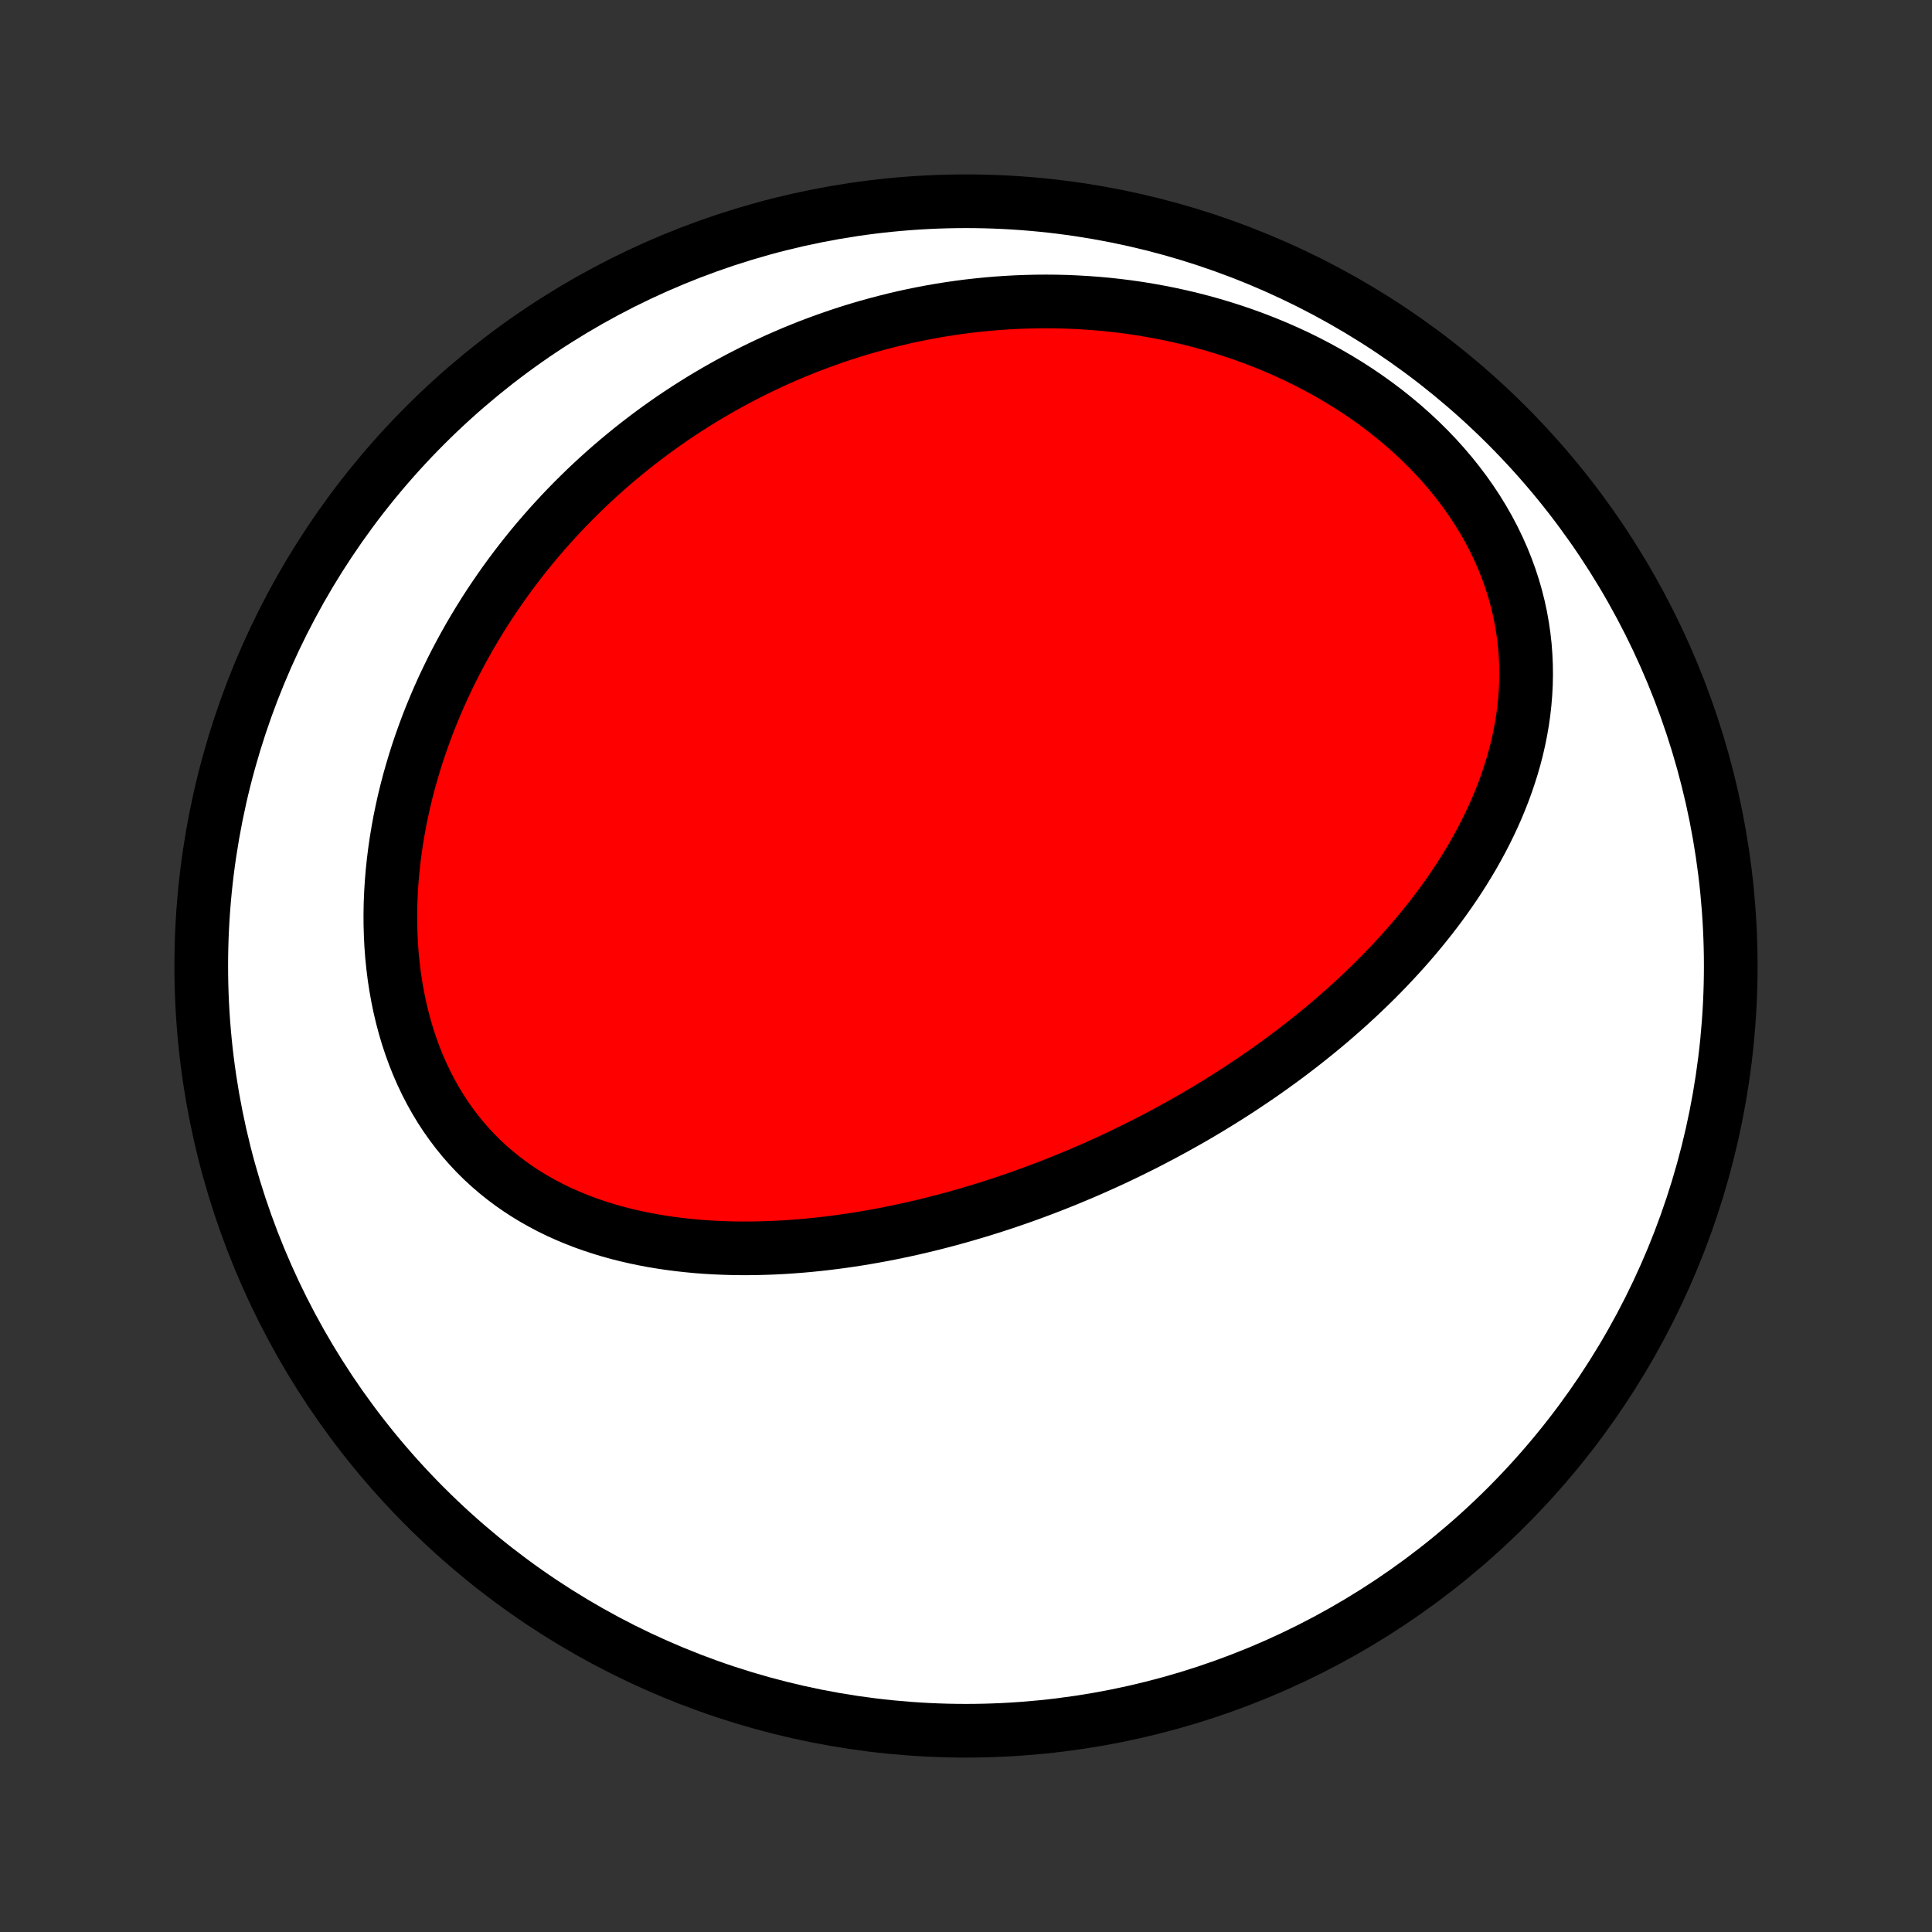 <?xml version="1.0" encoding="utf-8" standalone="no"?>
<!DOCTYPE svg PUBLIC "-//W3C//DTD SVG 1.1//EN"
  "http://www.w3.org/Graphics/SVG/1.1/DTD/svg11.dtd">
<!-- Created with matplotlib (http://matplotlib.org/) -->
<svg height="72pt" version="1.1" viewBox="0 0 72 72" width="72pt" xmlns="http://www.w3.org/2000/svg" xmlns:xlink="http://www.w3.org/1999/xlink">
 <rect x="0" y="0" width="72" height="72" fill="#333333" stroke="none"/>
 <defs>
  <style type="text/css">
*{stroke-linecap:butt;stroke-linejoin:round;}
  </style>
 </defs>
 <g id="figure_1">
  <g id="patch_1">
   <path d="
M0 72
L72 72
L72 0
L0 0
z
" style="fill:none;"/>
  </g>
  <g id="axes_1">
   <g id="PatchCollection_1">
    <defs>
     <path d="
M36 -7.5
C43.558 -7.5 50.808 -10.503 56.153 -15.848
C61.497 -21.192 64.5 -28.442 64.5 -36
C64.5 -43.558 61.497 -50.808 56.153 -56.153
C50.808 -61.497 43.558 -64.5 36 -64.5
C28.442 -64.5 21.192 -61.497 15.848 -56.153
C10.503 -50.808 7.5 -43.558 7.5 -36
C7.5 -28.442 10.503 -21.192 15.848 -15.848
C21.192 -10.503 28.442 -7.5 36 -7.5
z
" id="C0_0_a811fe30f3"/>
     <path d="
M42.841 -29.462
L42.603 -29.34
L42.363 -29.221
L42.123 -29.102
L41.882 -28.985
L41.64 -28.87
L41.397 -28.756
L41.152 -28.644
L40.907 -28.534
L40.66 -28.424
L40.413 -28.317
L40.163 -28.211
L39.913 -28.106
L39.662 -28.003
L39.409 -27.902
L39.155 -27.802
L38.899 -27.704
L38.642 -27.607
L38.384 -27.512
L38.124 -27.418
L37.862 -27.326
L37.599 -27.236
L37.335 -27.147
L37.068 -27.06
L36.801 -26.975
L36.531 -26.891
L36.26 -26.81
L35.987 -26.73
L35.712 -26.651
L35.436 -26.575
L35.158 -26.501
L34.878 -26.429
L34.596 -26.358
L34.312 -26.29
L34.027 -26.224
L33.739 -26.16
L33.45 -26.099
L33.159 -26.039
L32.865 -25.982
L32.57 -25.928
L32.273 -25.876
L31.974 -25.827
L31.673 -25.781
L31.371 -25.737
L31.066 -25.697
L30.76 -25.659
L30.451 -25.625
L30.141 -25.593
L29.829 -25.566
L29.516 -25.542
L29.201 -25.521
L28.884 -25.504
L28.565 -25.492
L28.245 -25.483
L27.924 -25.479
L27.602 -25.479
L27.278 -25.483
L26.953 -25.493
L26.628 -25.507
L26.301 -25.526
L25.974 -25.551
L25.646 -25.582
L25.318 -25.618
L24.989 -25.66
L24.661 -25.708
L24.333 -25.762
L24.005 -25.824
L23.678 -25.892
L23.352 -25.967
L23.026 -26.049
L22.703 -26.139
L22.381 -26.237
L22.061 -26.342
L21.743 -26.456
L21.428 -26.579
L21.115 -26.71
L20.806 -26.849
L20.501 -26.998
L20.2 -27.157
L19.903 -27.324
L19.611 -27.501
L19.324 -27.688
L19.043 -27.884
L18.767 -28.091
L18.498 -28.307
L18.236 -28.533
L17.98 -28.769
L17.732 -29.015
L17.492 -29.271
L17.26 -29.536
L17.036 -29.811
L16.821 -30.095
L16.614 -30.388
L16.417 -30.689
L16.23 -30.999
L16.052 -31.317
L15.883 -31.643
L15.725 -31.977
L15.576 -32.317
L15.438 -32.663
L15.31 -33.016
L15.191 -33.374
L15.084 -33.737
L14.986 -34.105
L14.898 -34.477
L14.821 -34.853
L14.753 -35.232
L14.695 -35.614
L14.647 -35.998
L14.608 -36.384
L14.579 -36.771
L14.56 -37.16
L14.549 -37.549
L14.547 -37.938
L14.554 -38.328
L14.57 -38.716
L14.594 -39.105
L14.626 -39.492
L14.666 -39.877
L14.714 -40.262
L14.769 -40.644
L14.832 -41.024
L14.901 -41.402
L14.978 -41.777
L15.061 -42.15
L15.151 -42.52
L15.247 -42.887
L15.35 -43.25
L15.458 -43.611
L15.571 -43.968
L15.691 -44.321
L15.816 -44.671
L15.945 -45.017
L16.08 -45.359
L16.22 -45.697
L16.364 -46.032
L16.513 -46.363
L16.667 -46.689
L16.824 -47.012
L16.986 -47.331
L17.152 -47.645
L17.321 -47.956
L17.494 -48.263
L17.671 -48.565
L17.852 -48.864
L18.035 -49.158
L18.222 -49.449
L18.413 -49.735
L18.606 -50.017
L18.802 -50.296
L19.002 -50.571
L19.204 -50.841
L19.409 -51.108
L19.617 -51.371
L19.827 -51.63
L20.04 -51.885
L20.256 -52.136
L20.474 -52.384
L20.695 -52.627
L20.918 -52.868
L21.143 -53.104
L21.371 -53.337
L21.602 -53.566
L21.834 -53.792
L22.069 -54.014
L22.306 -54.232
L22.545 -54.447
L22.787 -54.659
L23.031 -54.867
L23.277 -55.071
L23.525 -55.273
L23.775 -55.47
L24.028 -55.665
L24.282 -55.856
L24.539 -56.044
L24.798 -56.228
L25.059 -56.409
L25.323 -56.587
L25.589 -56.761
L25.857 -56.932
L26.127 -57.1
L26.399 -57.264
L26.674 -57.425
L26.951 -57.583
L27.23 -57.737
L27.511 -57.889
L27.795 -58.036
L28.081 -58.181
L28.37 -58.322
L28.661 -58.459
L28.954 -58.594
L29.25 -58.724
L29.548 -58.852
L29.849 -58.975
L30.152 -59.096
L30.458 -59.212
L30.767 -59.325
L31.078 -59.434
L31.391 -59.54
L31.707 -59.642
L32.026 -59.739
L32.348 -59.833
L32.672 -59.923
L32.999 -60.009
L33.328 -60.091
L33.66 -60.169
L33.995 -60.242
L34.333 -60.311
L34.674 -60.376
L35.017 -60.436
L35.363 -60.491
L35.712 -60.542
L36.063 -60.588
L36.417 -60.628
L36.775 -60.664
L37.134 -60.695
L37.496 -60.72
L37.861 -60.74
L38.229 -60.754
L38.599 -60.763
L38.971 -60.766
L39.346 -60.763
L39.724 -60.754
L40.103 -60.738
L40.485 -60.716
L40.869 -60.688
L41.255 -60.653
L41.642 -60.611
L42.032 -60.562
L42.423 -60.506
L42.815 -60.442
L43.209 -60.371
L43.603 -60.293
L43.999 -60.206
L44.395 -60.112
L44.792 -60.01
L45.188 -59.9
L45.585 -59.781
L45.981 -59.654
L46.377 -59.518
L46.771 -59.374
L47.165 -59.221
L47.556 -59.059
L47.946 -58.888
L48.333 -58.709
L48.717 -58.52
L49.097 -58.322
L49.475 -58.115
L49.847 -57.899
L50.216 -57.674
L50.579 -57.441
L50.936 -57.198
L51.287 -56.947
L51.632 -56.687
L51.969 -56.418
L52.299 -56.142
L52.62 -55.857
L52.933 -55.565
L53.236 -55.265
L53.53 -54.958
L53.813 -54.644
L54.086 -54.323
L54.347 -53.996
L54.597 -53.664
L54.835 -53.326
L55.06 -52.984
L55.273 -52.637
L55.473 -52.286
L55.66 -51.931
L55.833 -51.573
L55.993 -51.213
L56.139 -50.851
L56.272 -50.487
L56.391 -50.122
L56.497 -49.756
L56.589 -49.39
L56.668 -49.024
L56.733 -48.658
L56.786 -48.293
L56.827 -47.93
L56.854 -47.568
L56.87 -47.208
L56.874 -46.85
L56.867 -46.495
L56.848 -46.142
L56.819 -45.792
L56.78 -45.445
L56.731 -45.102
L56.672 -44.761
L56.604 -44.425
L56.528 -44.092
L56.443 -43.763
L56.35 -43.438
L56.249 -43.117
L56.142 -42.799
L56.027 -42.486
L55.906 -42.177
L55.779 -41.872
L55.646 -41.572
L55.507 -41.275
L55.363 -40.983
L55.214 -40.694
L55.06 -40.41
L54.903 -40.13
L54.74 -39.855
L54.574 -39.583
L54.404 -39.315
L54.231 -39.052
L54.054 -38.792
L53.874 -38.536
L53.691 -38.284
L53.506 -38.036
L53.318 -37.792
L53.127 -37.552
L52.935 -37.315
L52.74 -37.082
L52.543 -36.852
L52.344 -36.626
L52.144 -36.404
L51.941 -36.184
L51.738 -35.968
L51.533 -35.756
L51.326 -35.546
L51.118 -35.34
L50.909 -35.137
L50.699 -34.937
L50.487 -34.74
L50.275 -34.546
L50.062 -34.355
L49.847 -34.166
L49.632 -33.98
L49.416 -33.797
L49.199 -33.617
L48.982 -33.439
L48.763 -33.264
L48.544 -33.091
L48.324 -32.921
L48.104 -32.753
L47.883 -32.588
L47.661 -32.425
L47.438 -32.264
L47.215 -32.105
L46.991 -31.948
L46.766 -31.794
L46.541 -31.642
L46.315 -31.491
L46.089 -31.343
L45.861 -31.197
L45.634 -31.053
L45.405 -30.91
L45.176 -30.77
L44.946 -30.631
L44.715 -30.494
L44.484 -30.359
L44.251 -30.226
L44.018 -30.095
L43.785 -29.965
L43.55 -29.837
L43.314 -29.71
z
" id="C0_1_d75bb0a573"/>
    </defs>
    <g clip-path="url(#p1bffca34e9)">
     <use style="fill:#ffffff;stroke:#000000;stroke-width:2.0;" x="0.0" xlink:href="#C0_0_a811fe30f3" y="72.0"/>
    </g>
    <g clip-path="url(#p1bffca34e9)">
     <use style="fill:#ff0000;stroke:#000000;stroke-width:2.0;" x="0.0" xlink:href="#C0_1_d75bb0a573" y="72.0"/>
    </g>
   </g>
  </g>
 </g>
 <defs>
  <clipPath id="p1bffca34e9">
   <rect height="72.0" width="72.0" x="0.0" y="0.0"/>
  </clipPath>
 </defs>
</svg>
